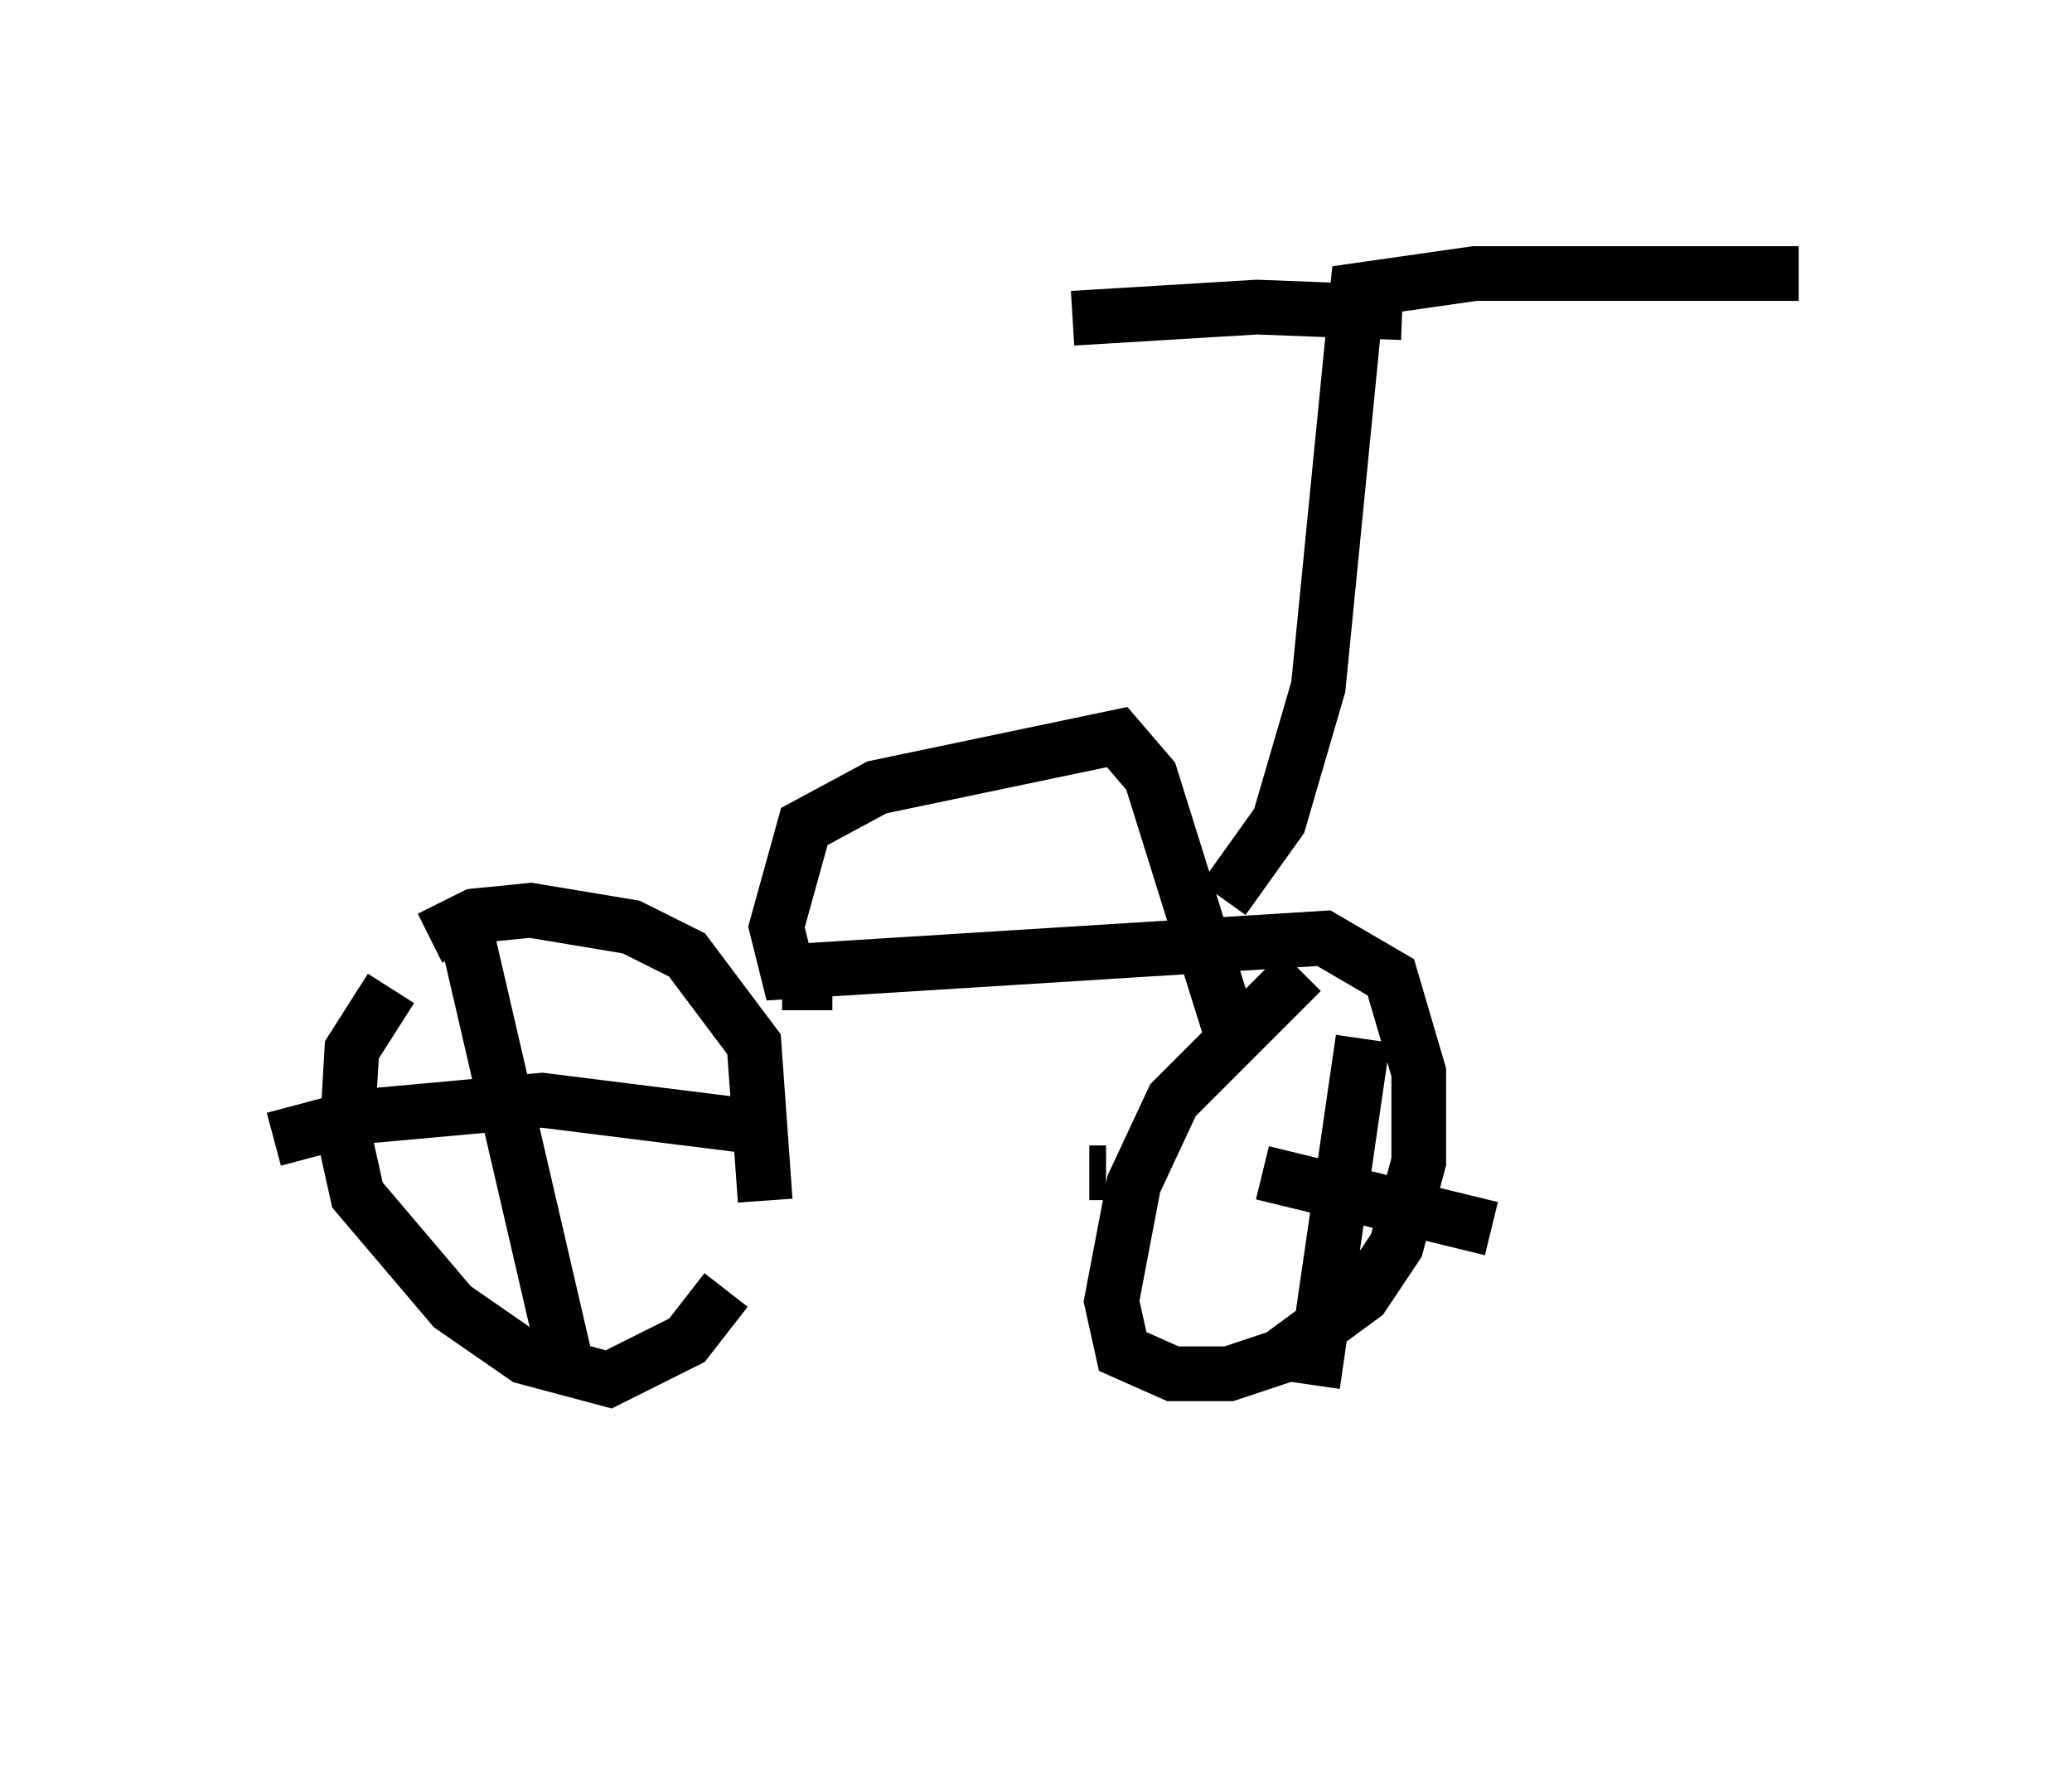 <?xml version="1.0" encoding="utf-8" ?>
<svg baseProfile="full" height="32.459" version="1.1" width="37.869" xmlns="http://www.w3.org/2000/svg" xmlns:ev="http://www.w3.org/2001/xml-events" xmlns:xlink="http://www.w3.org/1999/xlink"><defs /><rect fill="white" height="32.459" width="37.869" x="0" y="0" /><path d="M6.021, 18.883 m1.838, -1.735 l0.817, -0.408 1.021, -0.102 l1.838, 0.306 1.021, 0.51 l1.225, 1.633 0.204, 2.858 m-0.715, 1.633 l-0.715, 0.919 -1.429, 0.715 l-1.531, -0.408 -1.327, -0.919 l-1.735, -2.042 -0.204, -0.919 l0.102, -1.735 0.715, -1.123 m16.64, -0.306 l-2.348, 2.348 -0.715, 1.531 l-0.408, 2.144 0.204, 0.919 l0.919, 0.408 1.021, 0.0 l0.919, -0.306 1.531, -1.123 l0.613, -0.919 0.408, -1.531 l0.0, -1.633 -0.51, -1.735 l-1.225, -0.715 -9.8, 0.613 l-0.204, -0.817 0.51, -1.838 l1.327, -0.715 4.39, -0.919 l0.613, 0.715 1.531, 4.9 m-0.204, -2.654 l1.021, -1.429 0.715, -2.45 l0.715, -7.248 2.144, -0.306 l5.921, 0.0 m-7.248, 0.715 l-2.654, -0.102 -3.369, 0.204 m-4.39, 12.148 l-0.919, 0.0 m-5.819, -1.123 l1.94, 8.371 m-5.41, -4.39 l1.531, -0.408 3.369, -0.306 l4.083, 0.51 m10.923, -1.633 l-0.919, 6.329 m-0.102, 2.144 l0.0, 0.0 m-3.981, -6.023 l0.306, 0.0 m2.858, 0.0 l4.185, 1.021 " fill="none" stroke="black" stroke-width="1" /></svg>